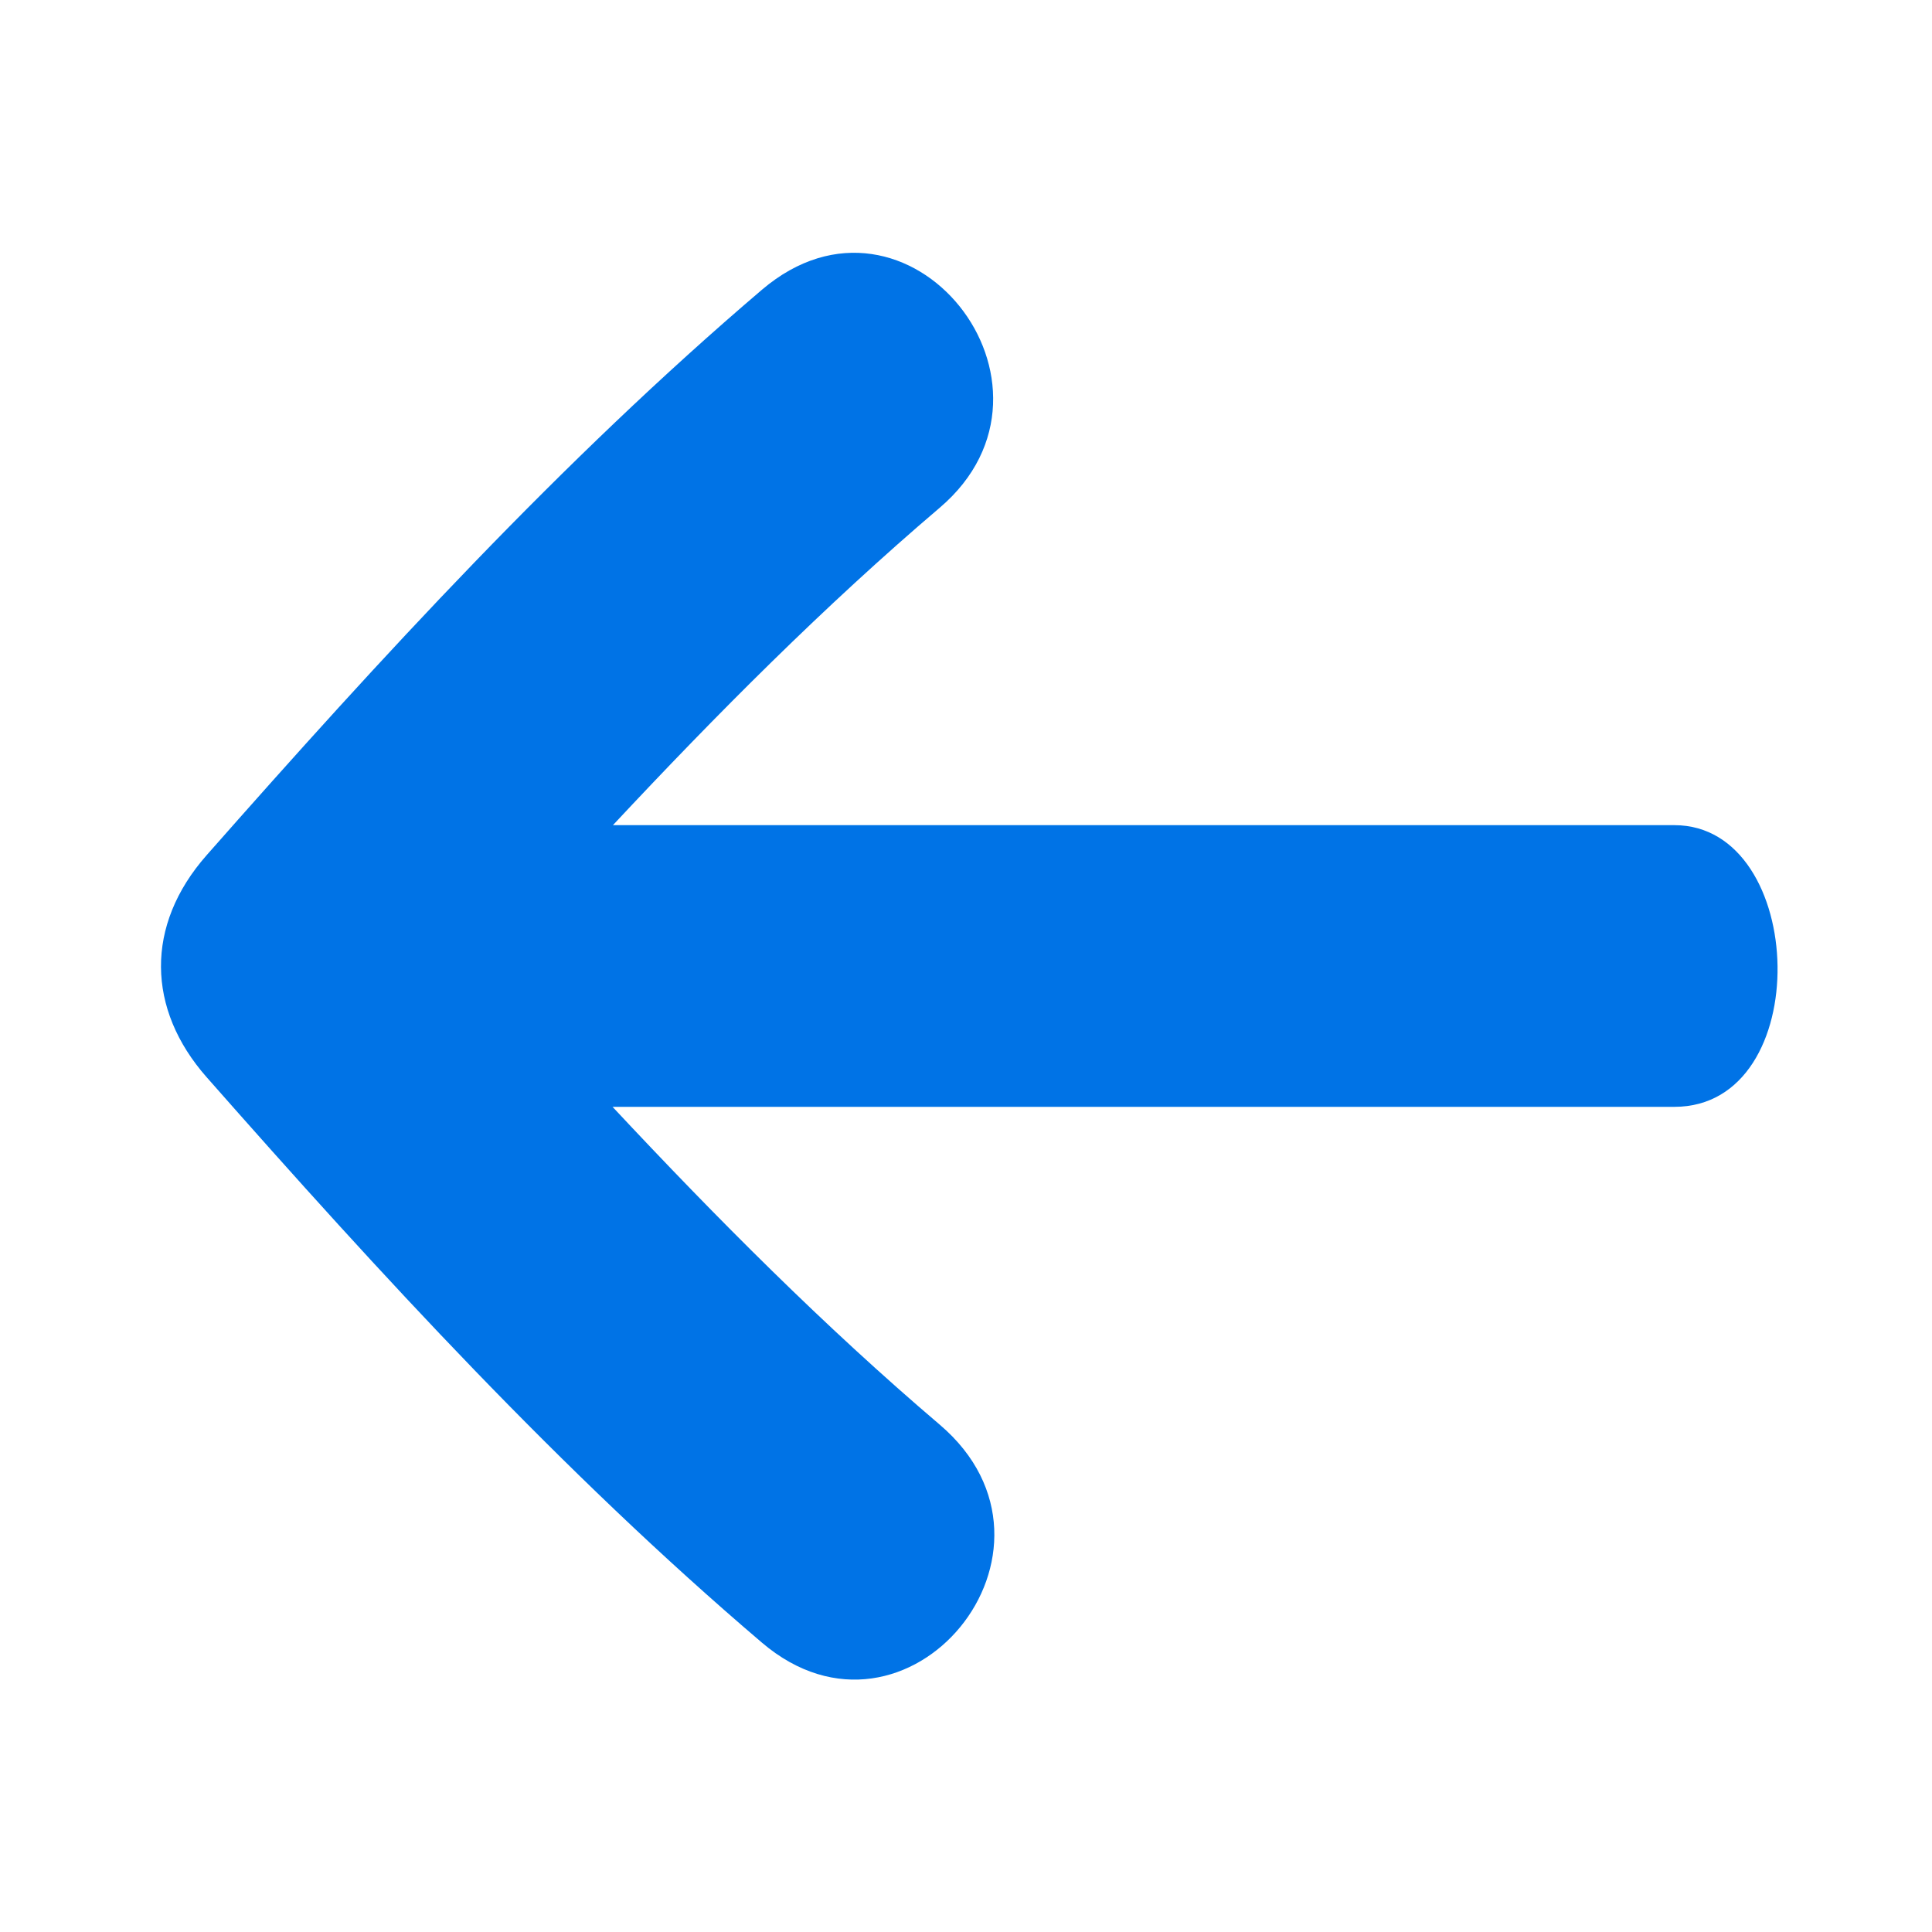 <svg width="20" height="20" viewBox="0 0 20 20" fill="none" xmlns="http://www.w3.org/2000/svg">
<path d="M2.139 8.853C3.942 6.807 5.81 4.77 7.888 2.999C9.402 1.71 11.213 3.991 9.728 5.256C8.532 6.274 7.42 7.392 6.345 8.542L17.333 8.542C18.715 8.542 18.799 11.458 17.333 11.458L6.341 11.458C7.417 12.609 8.531 13.729 9.728 14.748C11.245 16.04 9.393 18.287 7.888 17.005C5.81 15.235 3.942 13.198 2.139 11.151C1.519 10.448 1.499 9.579 2.139 8.853Z" fill="#0073E6"/>
</svg>
